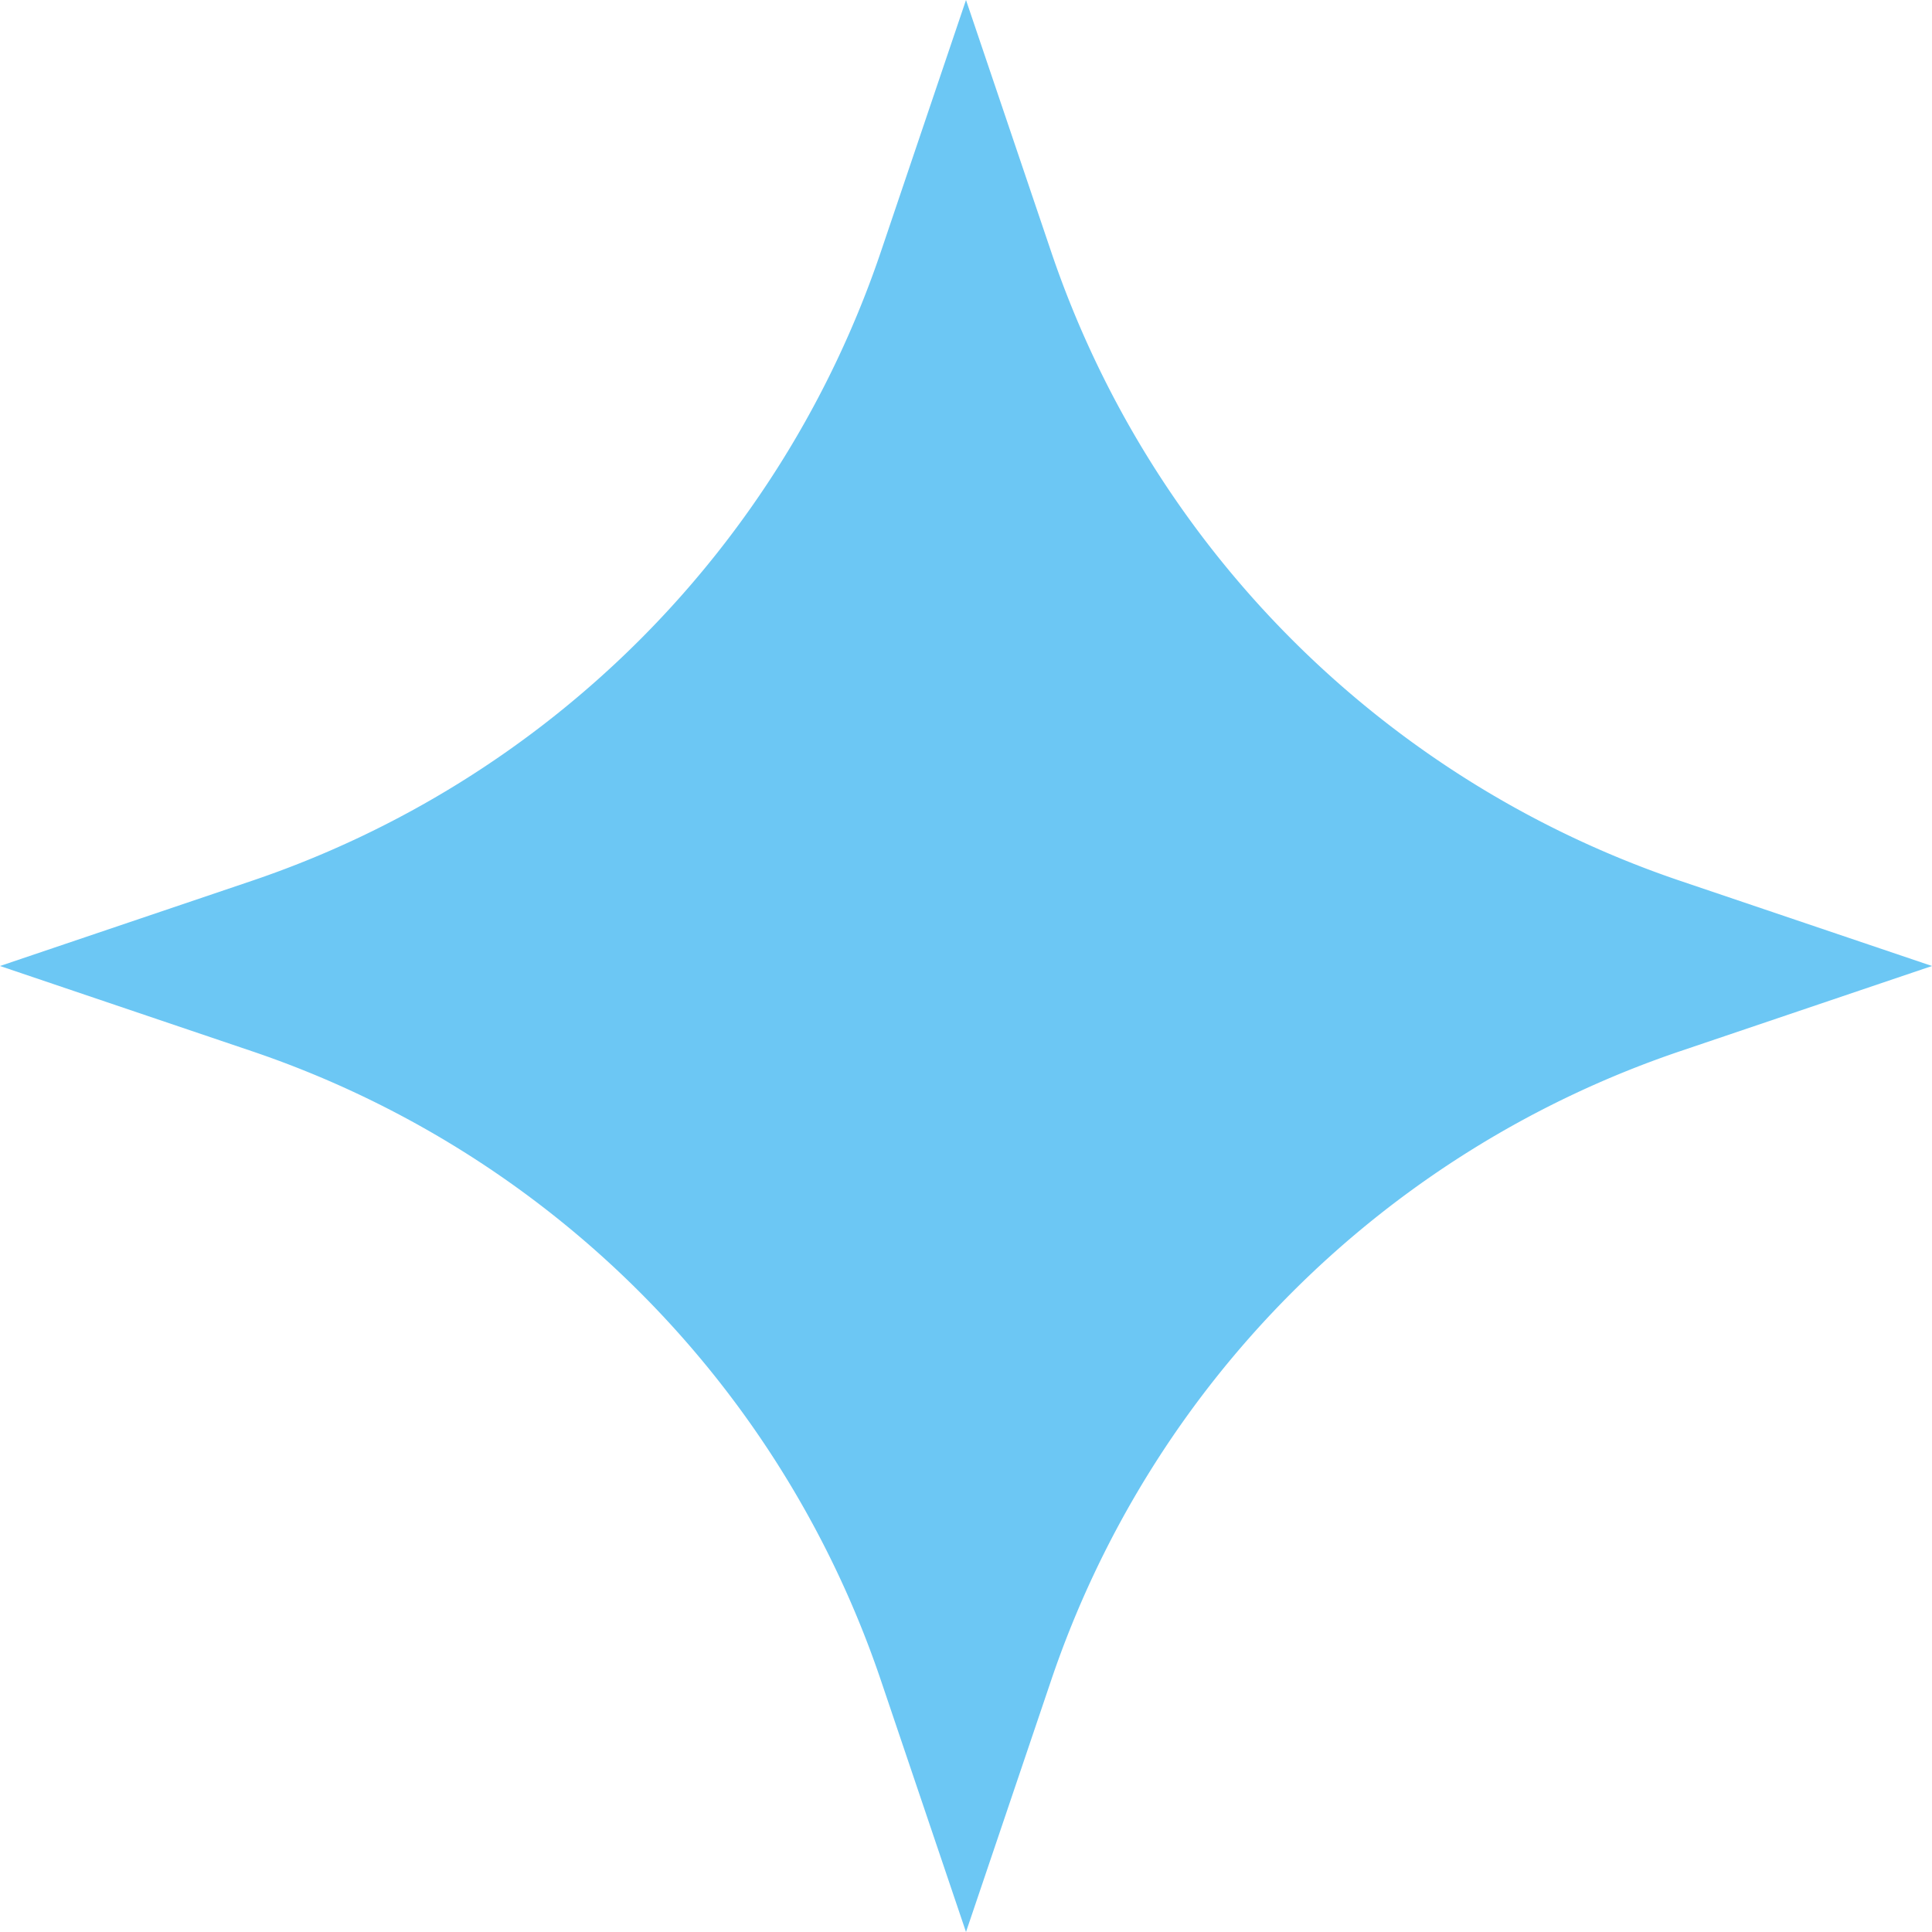 <svg xmlns="http://www.w3.org/2000/svg" viewBox="0 0 101.154 101.154"><defs><style>.star-svg{fill:#6cc7f4;}</style></defs><path class="star-svg" d="M50.577,0l4.458,13.179A52.549,52.549,0,0,0,87.976,46.12l13.178,4.457L87.976,55.035A52.545,52.545,0,0,0,55.035,87.976l-4.458,13.178L46.12,87.976A52.549,52.549,0,0,0,13.179,55.035L0,50.577,13.179,46.12A52.554,52.554,0,0,0,46.12,13.179Z"/></svg>
